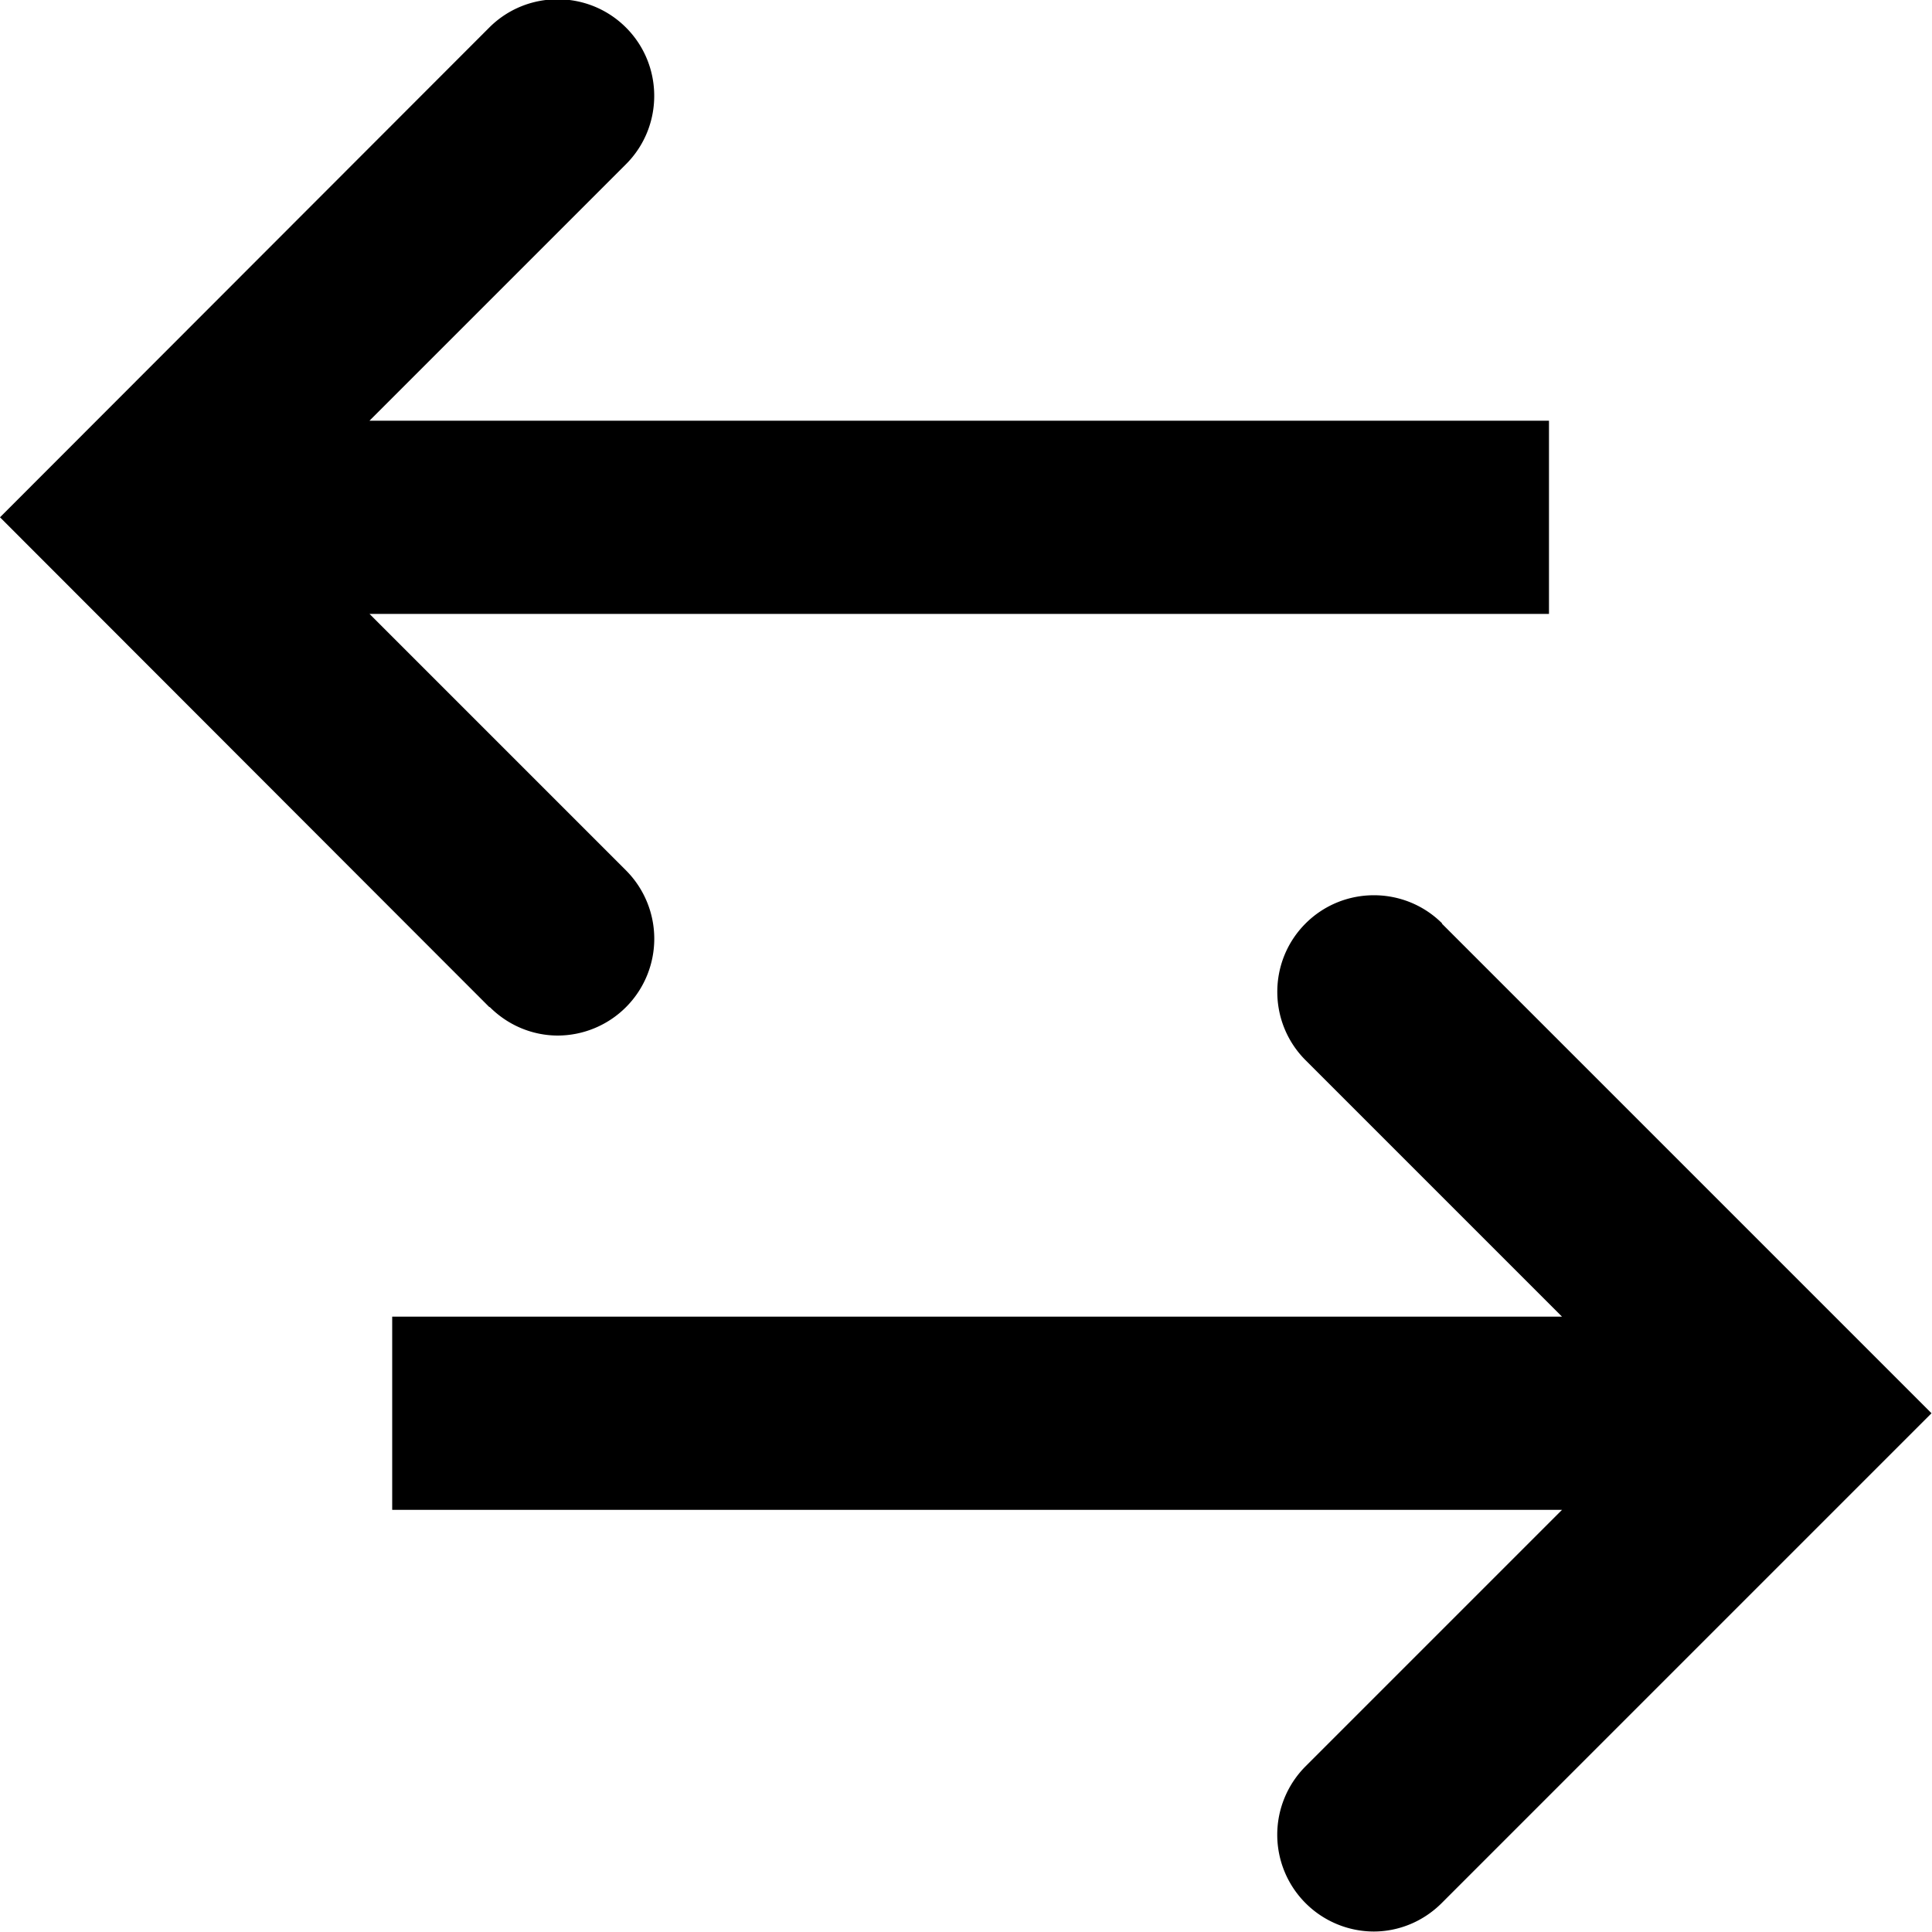 <svg viewBox="0 0 40 40" xmlns="http://www.w3.org/2000/svg">
  <path d="M10.13 20.85 0 10.71 10.13.57c.78-.78 2.05-.78 2.83 0s.78 2.05 0 2.83L7.65 8.71h24.42v4H7.65l5.31 5.31a2.004 2.004 0 0 1-1.41 3.42c-.51 0-1.02-.2-1.41-.59Zm19.73-1.73c-.78-.78-2.05-.78-2.83 0s-.78 2.05 0 2.83l5.31 5.31H8.12v4h24.22l-5.31 5.31a2.004 2.004 0 0 0 1.41 3.42c.51 0 1.02-.2 1.41-.59l10.14-10.14-10.14-10.14Z"/>
</svg>
